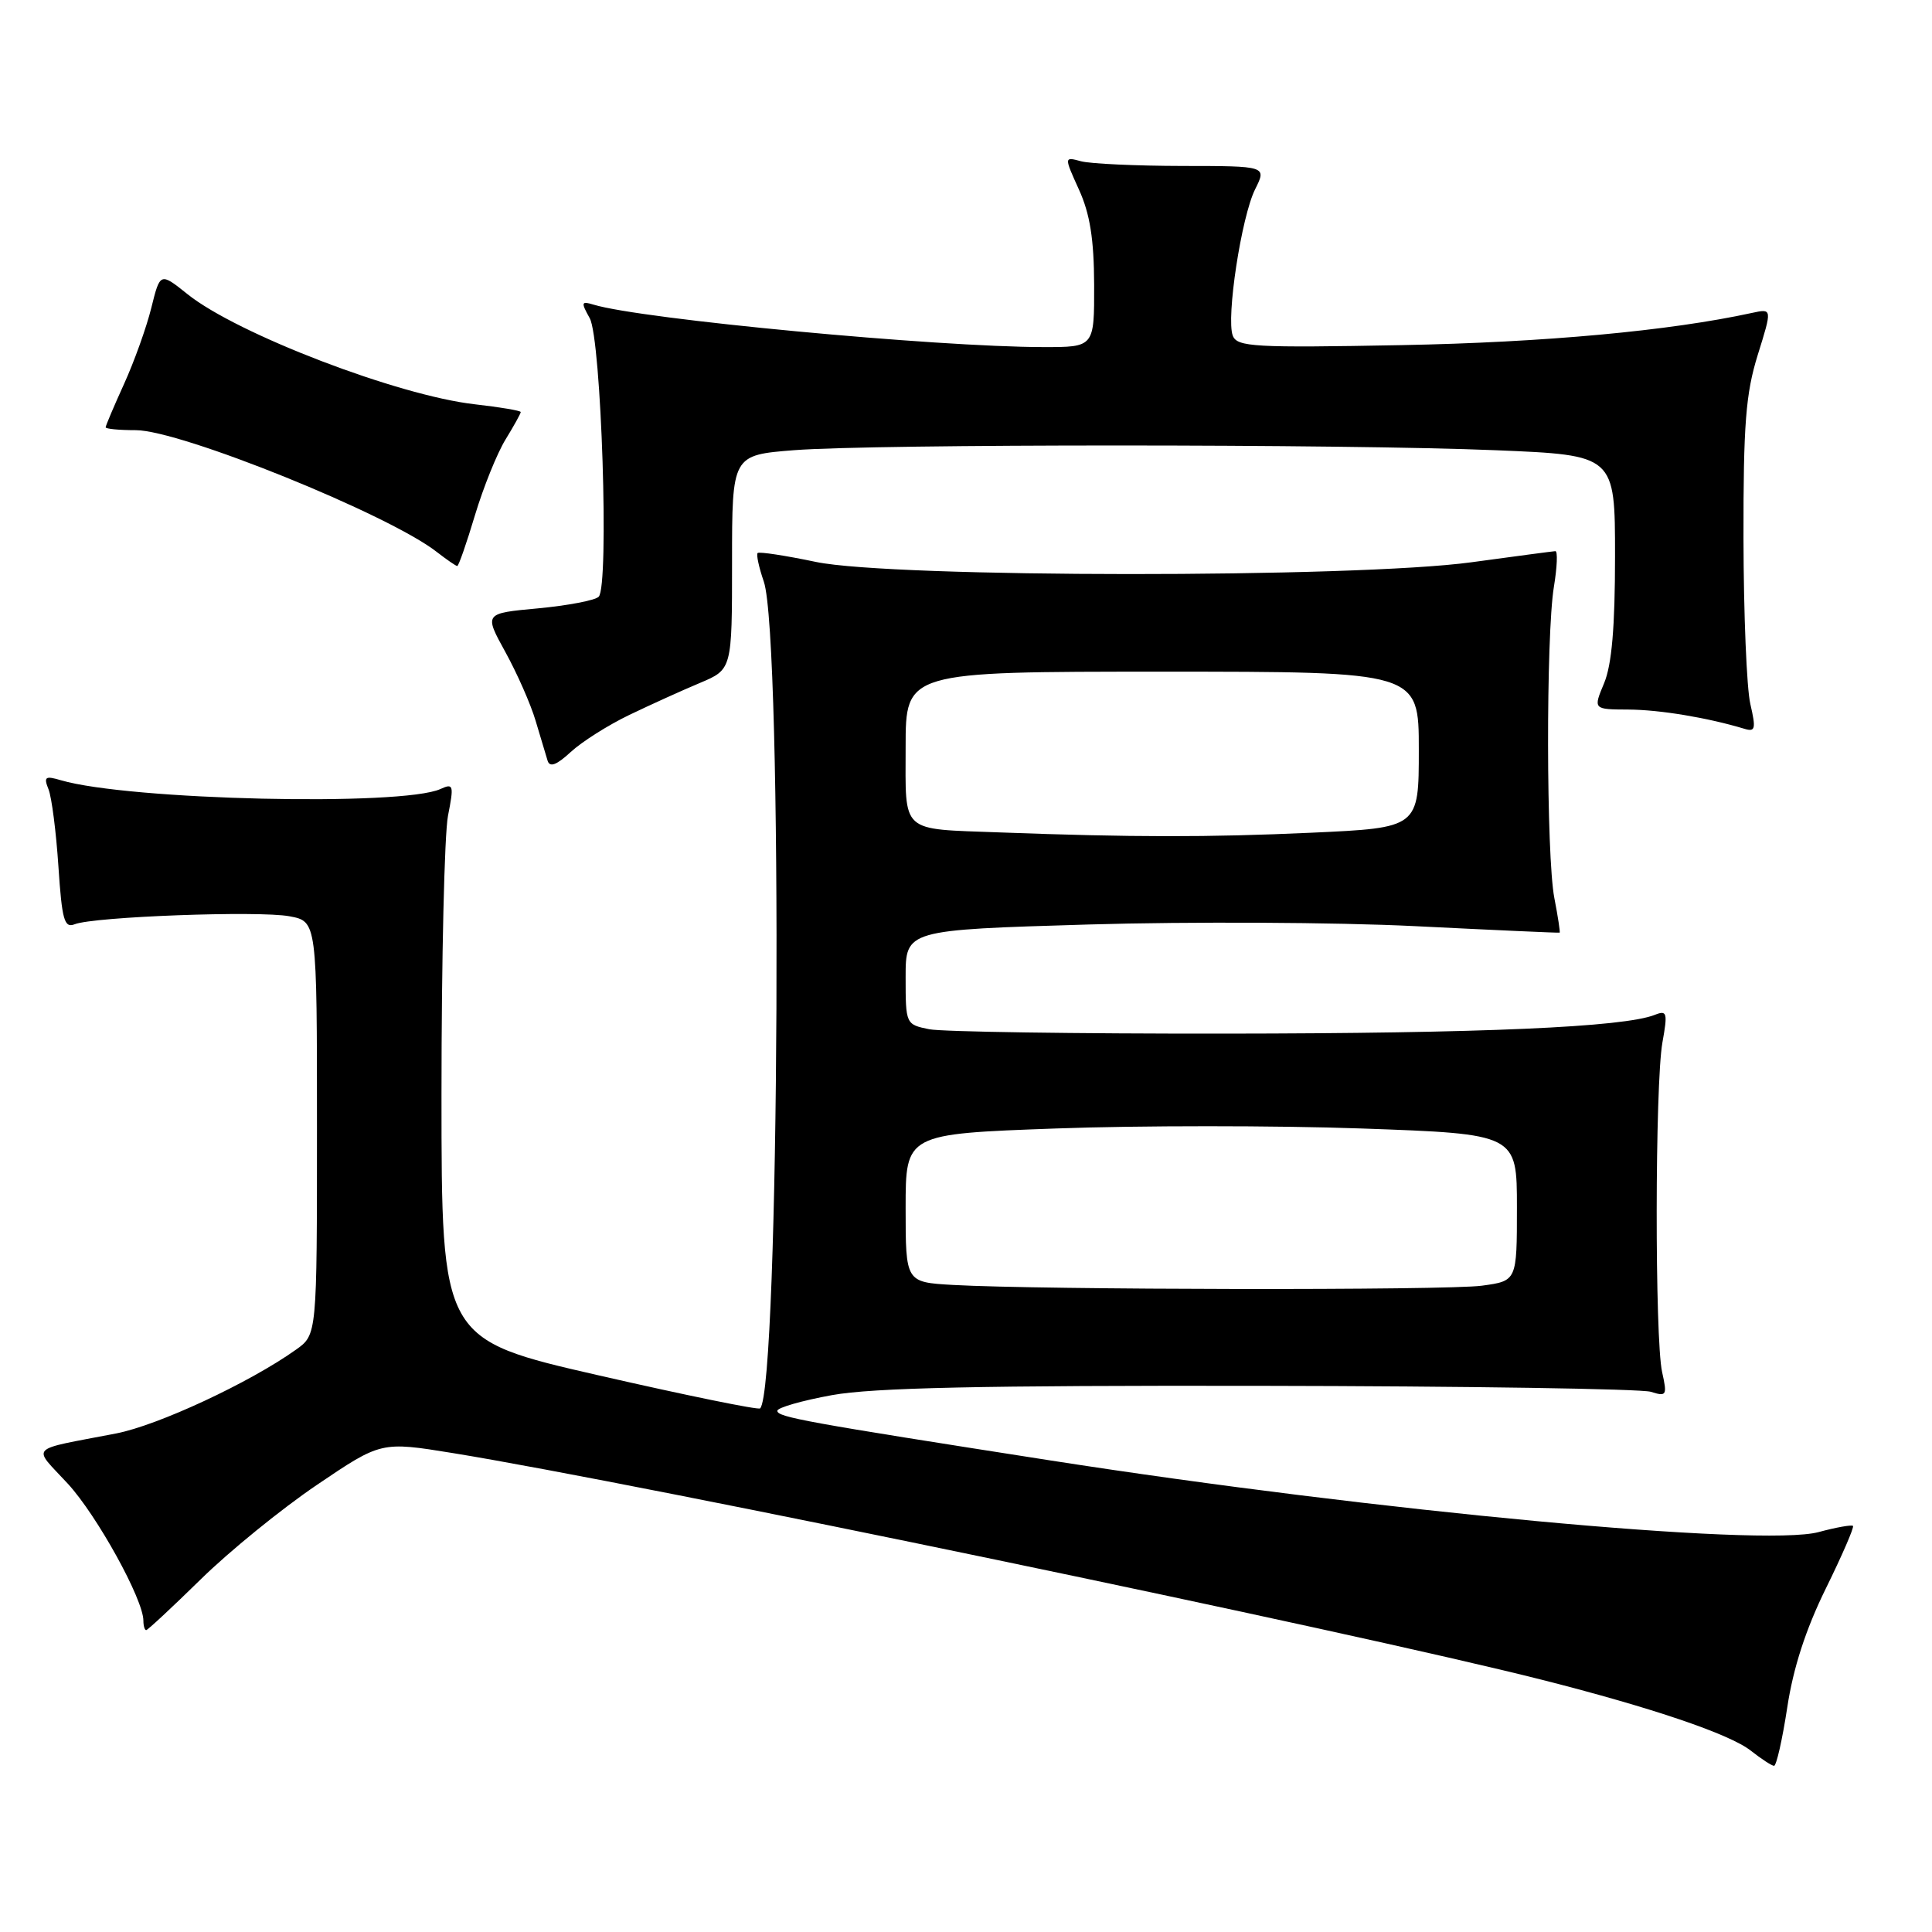 <?xml version="1.0" encoding="UTF-8" standalone="no"?>
<!DOCTYPE svg PUBLIC "-//W3C//DTD SVG 1.1//EN" "http://www.w3.org/Graphics/SVG/1.1/DTD/svg11.dtd" >
<svg xmlns="http://www.w3.org/2000/svg" xmlns:xlink="http://www.w3.org/1999/xlink" version="1.1" viewBox="0 0 256 256">
 <g >
 <path fill="currentColor"
d=" M 236.82 226.25 C 237.61 221.02 239.27 215.90 241.92 210.51 C 244.08 206.12 245.71 202.37 245.53 202.19 C 245.35 202.02 243.30 202.38 240.97 203.01 C 233.50 205.02 182.45 200.26 139.21 193.52 C 106.72 188.45 103.00 187.78 103.00 186.94 C 103.00 186.52 106.26 185.59 110.25 184.86 C 115.66 183.88 130.07 183.57 167.00 183.63 C 194.23 183.67 217.51 184.03 218.74 184.42 C 220.83 185.08 220.93 184.91 220.24 181.81 C 219.26 177.41 219.29 143.67 220.28 138.13 C 220.99 134.18 220.89 133.83 219.28 134.47 C 215.18 136.11 196.35 136.93 162.38 136.96 C 142.51 136.98 124.84 136.72 123.13 136.38 C 120.02 135.75 120.00 135.70 120.00 129.49 C 120.00 123.22 120.00 123.22 144.25 122.50 C 157.59 122.11 177.05 122.20 187.50 122.72 C 197.95 123.24 206.57 123.63 206.66 123.58 C 206.75 123.54 206.44 121.47 205.96 119.00 C 204.88 113.42 204.84 84.20 205.90 77.75 C 206.33 75.14 206.42 73.01 206.09 73.03 C 205.77 73.05 200.78 73.71 195.00 74.50 C 179.60 76.61 118.28 76.58 108.12 74.46 C 104.07 73.61 100.59 73.08 100.39 73.28 C 100.19 73.47 100.56 75.18 101.21 77.07 C 103.74 84.48 103.30 184.04 100.72 186.62 C 100.49 186.85 90.89 184.89 79.40 182.26 C 58.50 177.48 58.50 177.48 58.50 144.99 C 58.50 127.12 58.89 110.52 59.36 108.10 C 60.16 104.02 60.09 103.76 58.36 104.55 C 53.27 106.86 17.12 106.03 8.08 103.39 C 5.99 102.77 5.76 102.93 6.43 104.59 C 6.85 105.64 7.44 110.24 7.74 114.80 C 8.21 121.90 8.52 123.01 9.89 122.47 C 12.42 121.46 34.30 120.65 38.35 121.41 C 42.00 122.09 42.00 122.09 42.00 149.48 C 42.00 176.86 42.00 176.86 39.23 178.83 C 33.09 183.21 20.95 188.86 15.39 189.94 C 3.54 192.23 4.26 191.48 8.98 196.59 C 12.85 200.80 19.00 211.93 19.00 214.75 C 19.00 215.44 19.17 216.00 19.37 216.00 C 19.57 216.00 22.83 212.96 26.62 209.25 C 30.40 205.54 37.33 199.91 42.00 196.75 C 50.50 191.00 50.50 191.00 60.00 192.54 C 84.65 196.54 179.06 216.19 204.27 222.57 C 218.90 226.28 229.20 229.77 232.00 231.98 C 233.38 233.07 234.76 233.97 235.07 233.98 C 235.38 233.99 236.17 230.51 236.82 226.25 Z  M 83.39 94.73 C 86.20 93.38 90.41 91.47 92.75 90.49 C 97.00 88.70 97.00 88.70 97.00 74.50 C 97.00 60.30 97.00 60.30 105.25 59.65 C 116.00 58.82 178.03 58.82 198.25 59.66 C 214.00 60.31 214.00 60.31 214.00 73.69 C 214.00 83.11 213.57 88.09 212.55 90.53 C 211.10 94.00 211.10 94.00 215.80 94.02 C 219.96 94.05 226.24 95.09 231.15 96.57 C 232.59 97.01 232.69 96.57 231.93 93.29 C 231.44 91.20 231.04 81.33 231.02 71.34 C 231.00 56.21 231.32 52.15 232.91 47.03 C 234.83 40.88 234.83 40.88 232.16 41.46 C 221.25 43.84 204.64 45.37 185.75 45.73 C 166.18 46.10 163.93 45.97 163.35 44.48 C 162.45 42.12 164.49 28.73 166.31 25.08 C 167.85 22.00 167.85 22.00 156.67 21.99 C 150.53 21.98 144.49 21.70 143.25 21.37 C 140.99 20.76 140.99 20.76 142.97 25.13 C 144.43 28.34 144.96 31.70 144.98 37.75 C 145.00 46.00 145.00 46.00 138.25 45.99 C 124.01 45.98 85.01 42.30 78.66 40.37 C 77.01 39.87 76.96 40.04 78.14 42.16 C 79.68 44.90 80.74 77.66 79.33 79.07 C 78.85 79.55 75.23 80.24 71.30 80.61 C 64.14 81.27 64.14 81.27 66.96 86.39 C 68.51 89.20 70.32 93.30 70.97 95.50 C 71.62 97.70 72.34 100.09 72.56 100.80 C 72.85 101.72 73.76 101.37 75.63 99.64 C 77.09 98.29 80.58 96.08 83.39 94.73 Z  M 62.94 68.25 C 64.06 64.54 65.88 60.03 66.99 58.23 C 68.09 56.43 69.00 54.80 69.00 54.60 C 69.00 54.41 66.26 53.95 62.91 53.57 C 52.74 52.42 31.44 44.26 24.86 38.99 C 21.22 36.08 21.22 36.08 20.05 40.79 C 19.41 43.38 17.78 47.92 16.44 50.87 C 15.10 53.82 14.00 56.41 14.00 56.62 C 14.00 56.83 15.79 57.00 17.99 57.00 C 23.91 57.00 51.52 68.16 57.88 73.14 C 59.20 74.16 60.41 75.00 60.59 75.00 C 60.77 75.00 61.83 71.96 62.94 68.25 Z  M 126.25 170.26 C 120.00 169.90 120.00 169.90 120.00 160.08 C 120.00 150.25 120.00 150.25 139.91 149.53 C 150.86 149.13 169.08 149.13 180.41 149.53 C 201.00 150.26 201.00 150.26 201.00 160.00 C 201.00 169.73 201.00 169.73 196.36 170.36 C 191.70 171.00 137.93 170.92 126.25 170.26 Z  M 132.50 110.30 C 119.16 109.80 120.00 110.56 120.00 98.98 C 120.00 89.00 120.00 89.00 154.00 89.00 C 188.00 89.00 188.00 89.00 188.00 99.34 C 188.00 109.69 188.00 109.69 173.75 110.34 C 160.11 110.96 149.98 110.95 132.50 110.30 Z "/>
</g>
</svg>